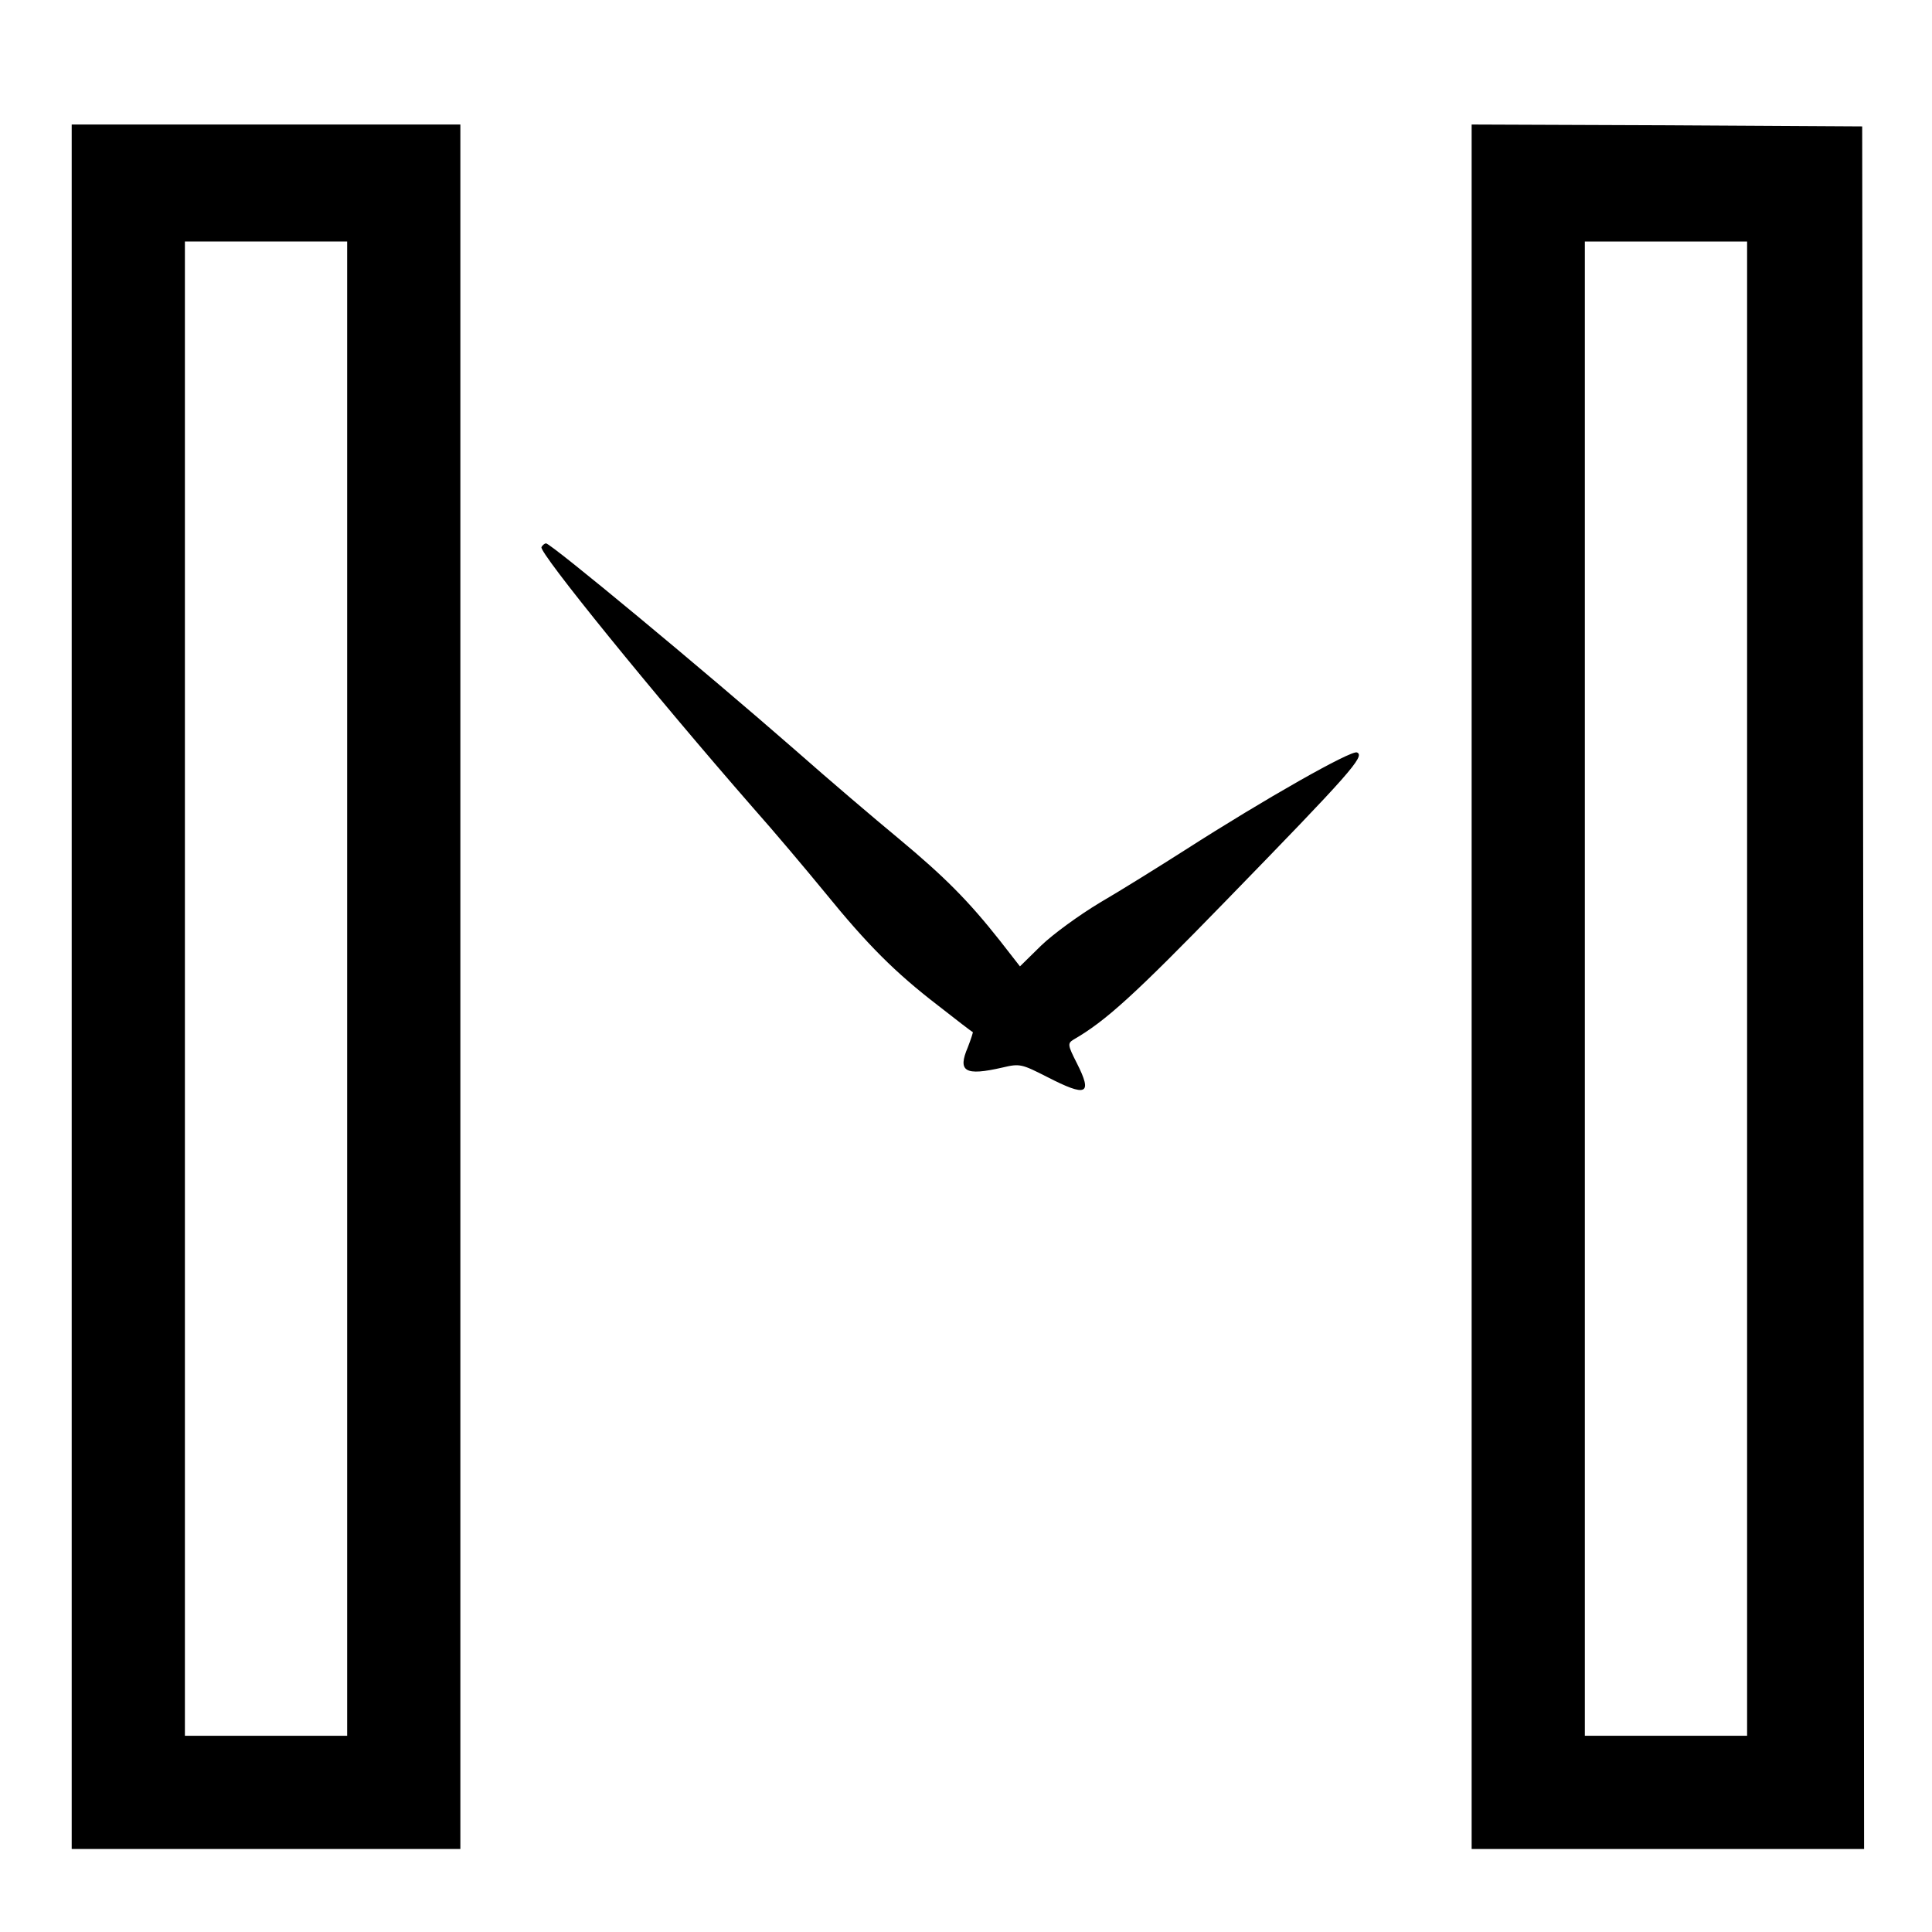 <?xml version="1.0" standalone="no"?>
<!DOCTYPE svg PUBLIC "-//W3C//DTD SVG 20010904//EN"
 "http://www.w3.org/TR/2001/REC-SVG-20010904/DTD/svg10.dtd">
<svg version="1.0" xmlns="http://www.w3.org/2000/svg"
 width="512pt" height="512pt" viewBox="0 0 512 512"
 preserveAspectRatio="xMidYMid meet">
<g transform="translate(0,512) scale(0.1,-0.1)"
fill="#000000" stroke="none">
<path d="M190 2505 l0 -2285 515 0 515 0 0 2285 0 2285 -515 0 -515 0 0 -2285z
m730 -5 l0 -1980 -215 0 -215 0 0 1980 0 1980 215 0 215 0 0 -1980z"/>
<path d="M3900 2505 l0 -2285 520 0 520 0 -2 2283 -3 2282 -517 3 -518 2 0
-2285z m730 -5 l0 -1980 -215 0 -215 0 0 1980 0 1980 215 0 215 0 0 -1980z"/>
<path d="M1435 3670 c-8 -13 298 -390 560 -690 56 -63 141 -164 191 -225 113
-139 186 -212 299 -299 50 -39 91 -71 93 -71 1 -1 -5 -19 -13 -40 -28 -65 -8
-77 92 -54 46 11 51 9 118 -25 105 -54 121 -47 79 36 -25 49 -25 53 -9 63 85
49 161 118 404 368 328 337 370 384 347 393 -16 6 -244 -123 -456 -259 -69
-44 -170 -107 -225 -139 -55 -33 -125 -84 -156 -114 l-56 -55 -53 68 c-83 105
-145 168 -270 272 -63 52 -185 156 -270 231 -246 215 -650 550 -663 550 -3 0
-9 -4 -12 -10z"/>
</g>
</svg>
